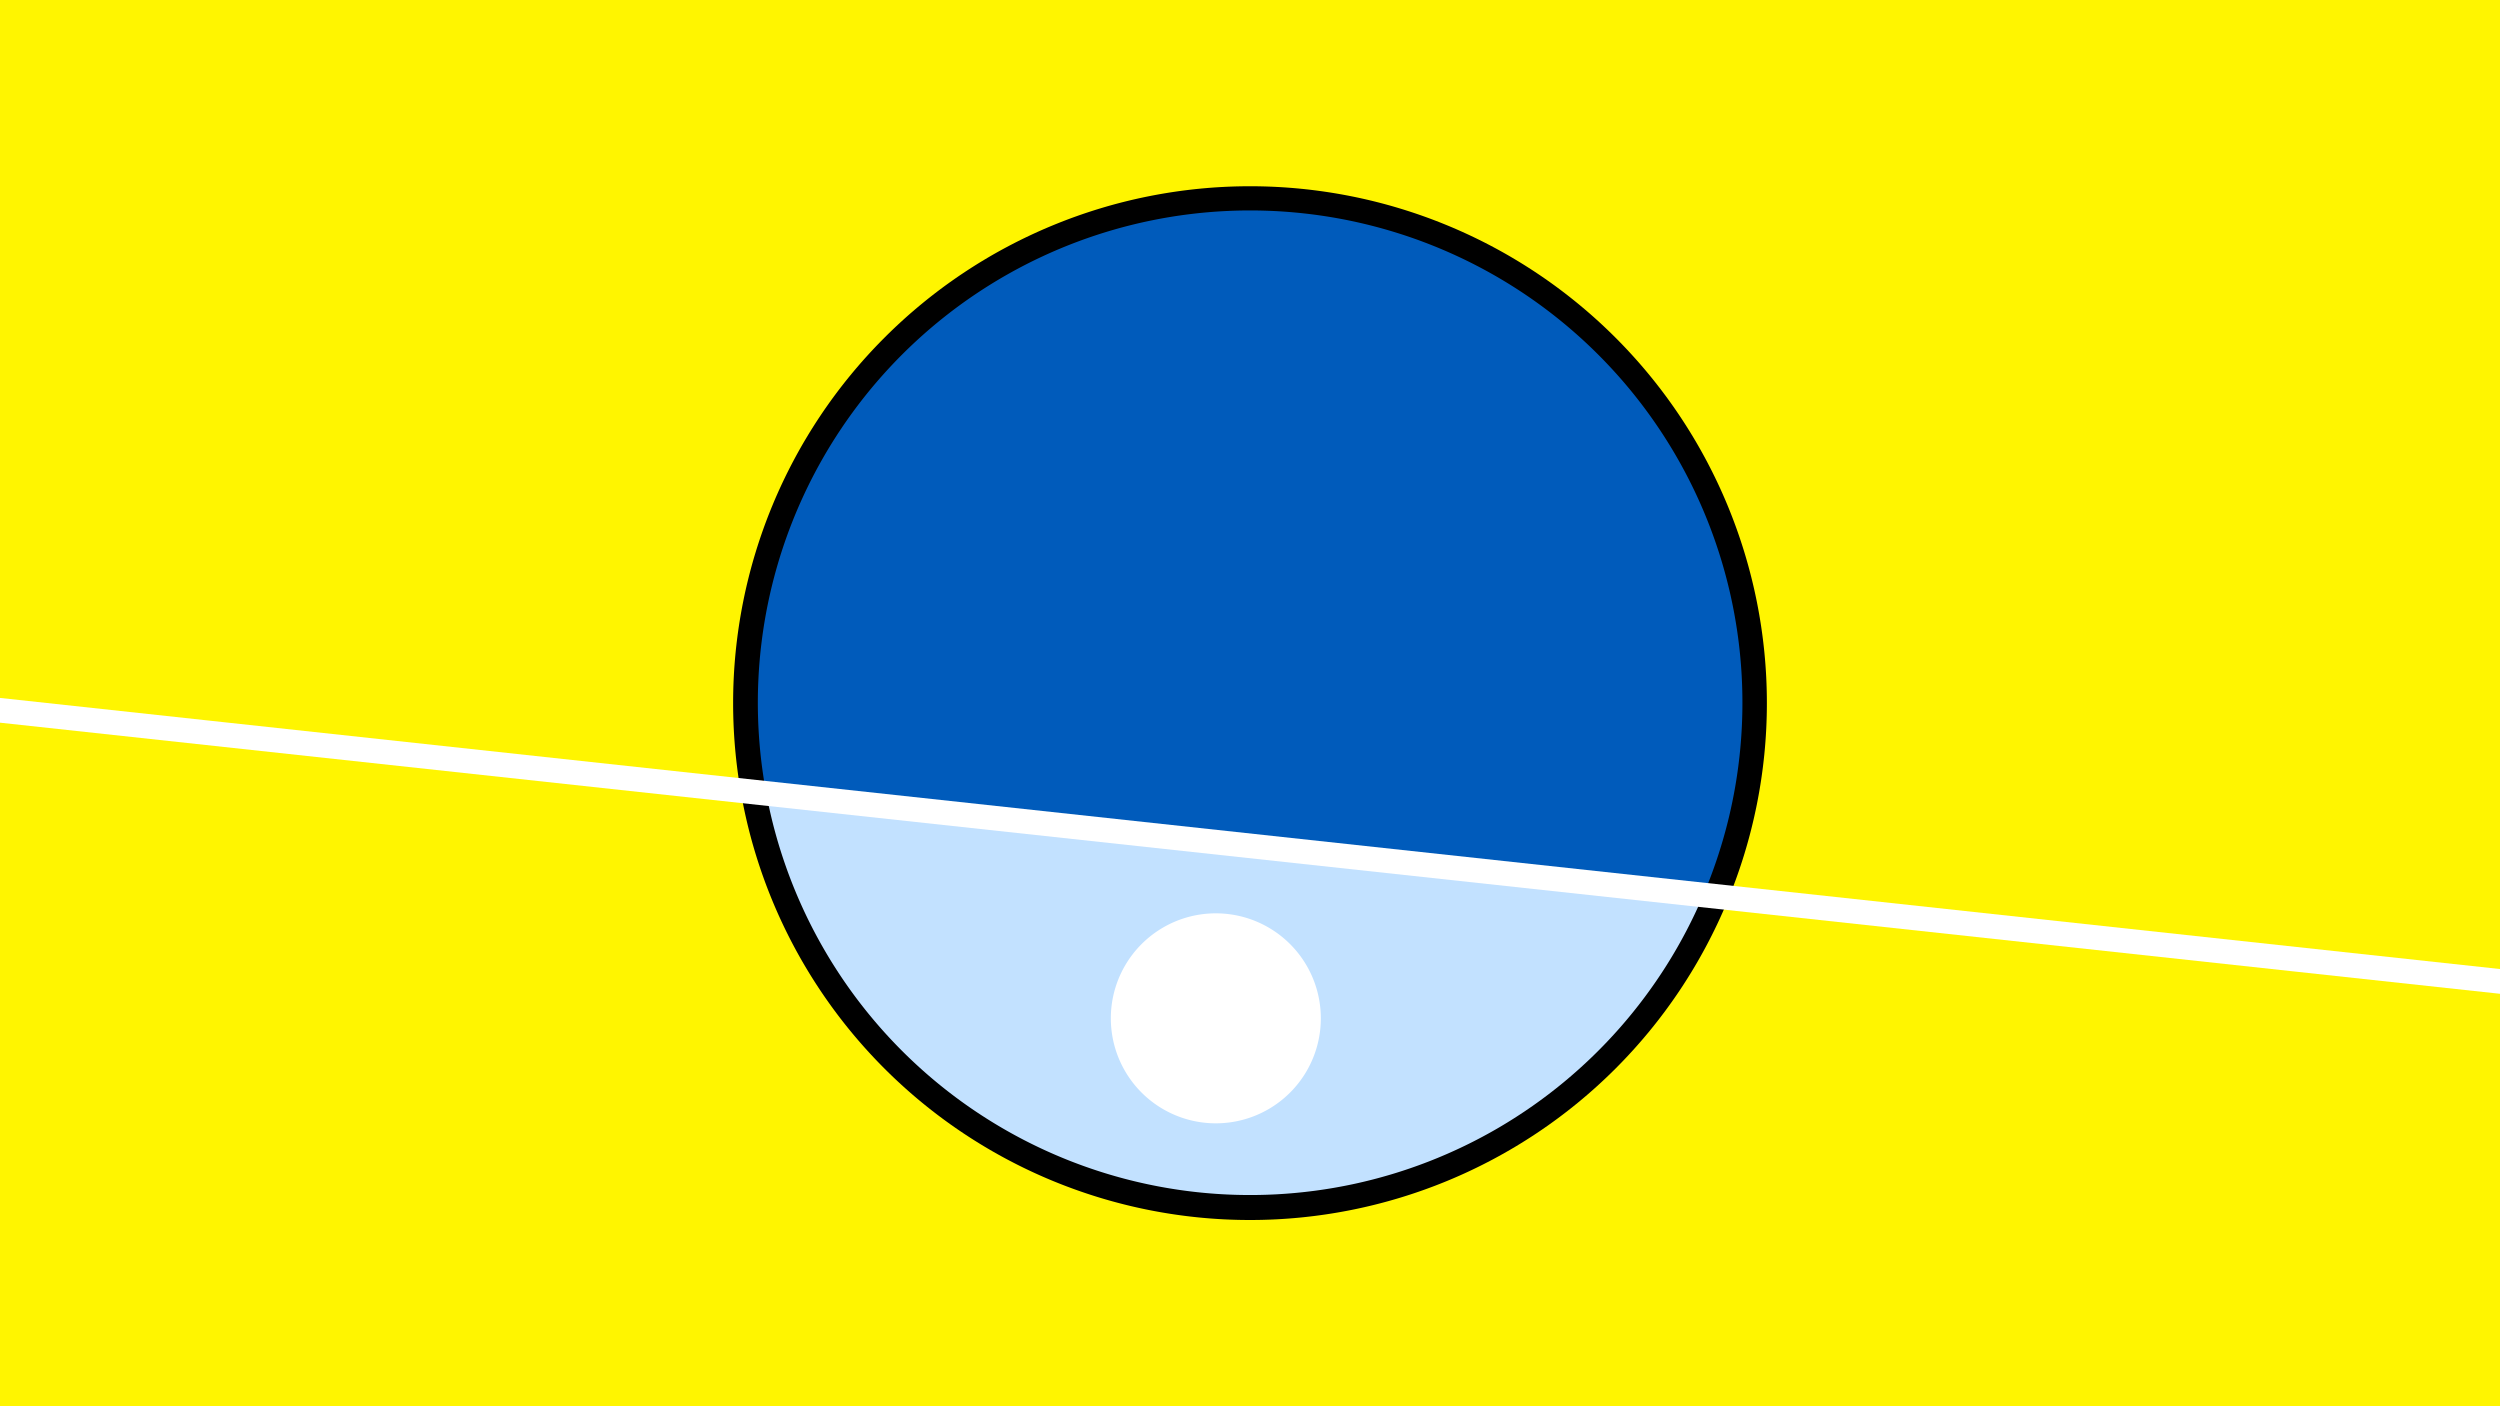 <svg width="1200" height="675" viewBox="-500 -500 1200 675" xmlns="http://www.w3.org/2000/svg"><path d="M-500-500h1200v675h-1200z" fill="#fff500"/><path d="M100 85.6a248.1 248.1 0 1 1 0-496.2 248.1 248.1 0 0 1 0 496.2" fill="undefined"/><path d="M317.6-70.4a236.3 236.3 0 0 1-449.8-48.8z"  fill="#c2e1ff" /><path d="M317.6-70.4a236.3 236.3 0 1 0-449.8-48.8z"  fill="#005bbb" /><path d="M83.6 39.2a50.4 50.4 0 1 1 0-100.8 50.4 50.4 0 0 1 0 100.8" fill="#fff"/><path d="M-510,-160.137L710,-27.838" stroke-width="11.812" stroke="#fff" /></svg>
